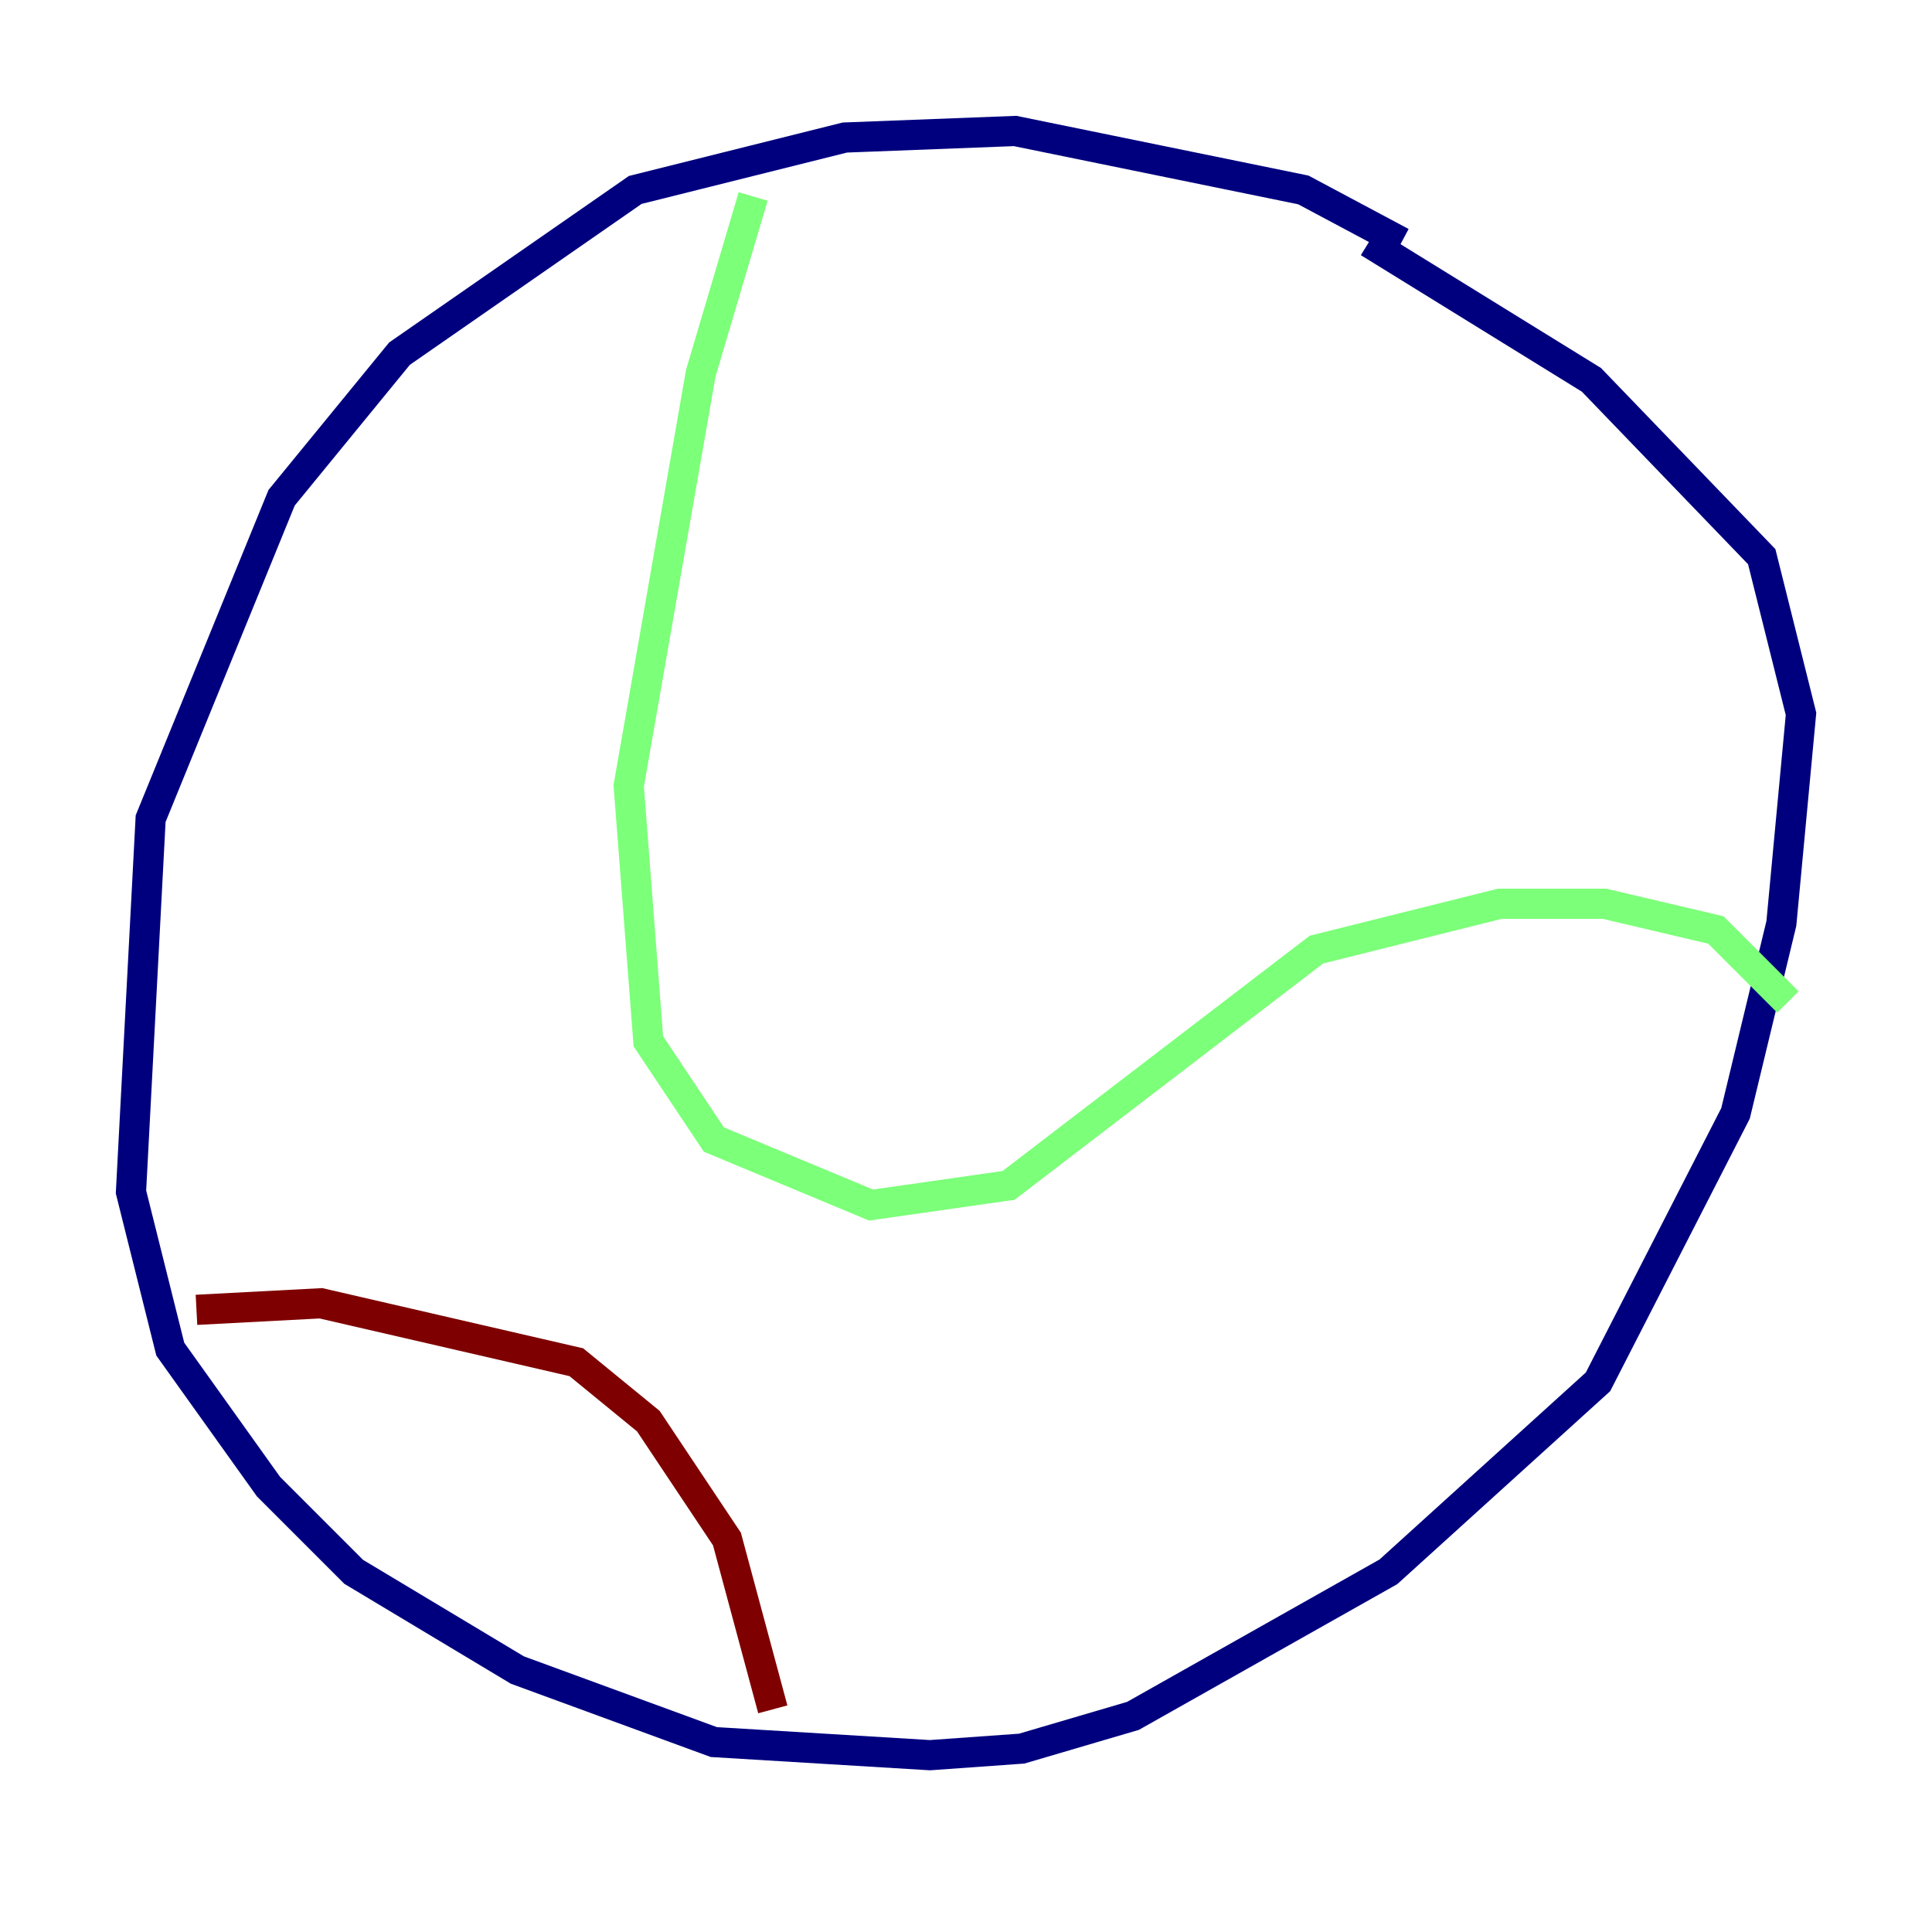 <?xml version="1.0" encoding="utf-8" ?>
<svg baseProfile="tiny" height="128" version="1.2" viewBox="0,0,128,128" width="128" xmlns="http://www.w3.org/2000/svg" xmlns:ev="http://www.w3.org/2001/xml-events" xmlns:xlink="http://www.w3.org/1999/xlink"><defs /><polyline fill="none" points="92.854,16.054 86.346,12.583 67.254,8.678 55.973,9.112 42.088,12.583 26.468,23.43 18.658,32.976 9.98,54.237 8.678,78.969 11.281,89.383 17.79,98.495 23.43,104.136 34.278,110.644 47.295,115.417 61.614,116.285 67.688,115.851 75.064,113.681 91.986,104.136 105.871,91.552 114.983,73.763 118.02,61.18 119.322,47.295 116.719,36.881 105.437,25.166 90.685,16.054" stroke="#00007f" stroke-width="2" /><polyline fill="none" points="49.898,13.017 46.427,24.732 41.654,52.068 42.956,68.99 47.295,75.498 57.709,79.837 66.82,78.536 87.214,62.915 99.363,59.878 106.305,59.878 113.681,61.614 118.454,66.386" stroke="#7cff79" stroke-width="2" /><polyline fill="none" points="51.2,113.248 48.163,101.966 42.956,94.156 38.183,90.251 21.261,86.346 13.017,86.78" stroke="#7f0000" stroke-width="2" /></svg>
